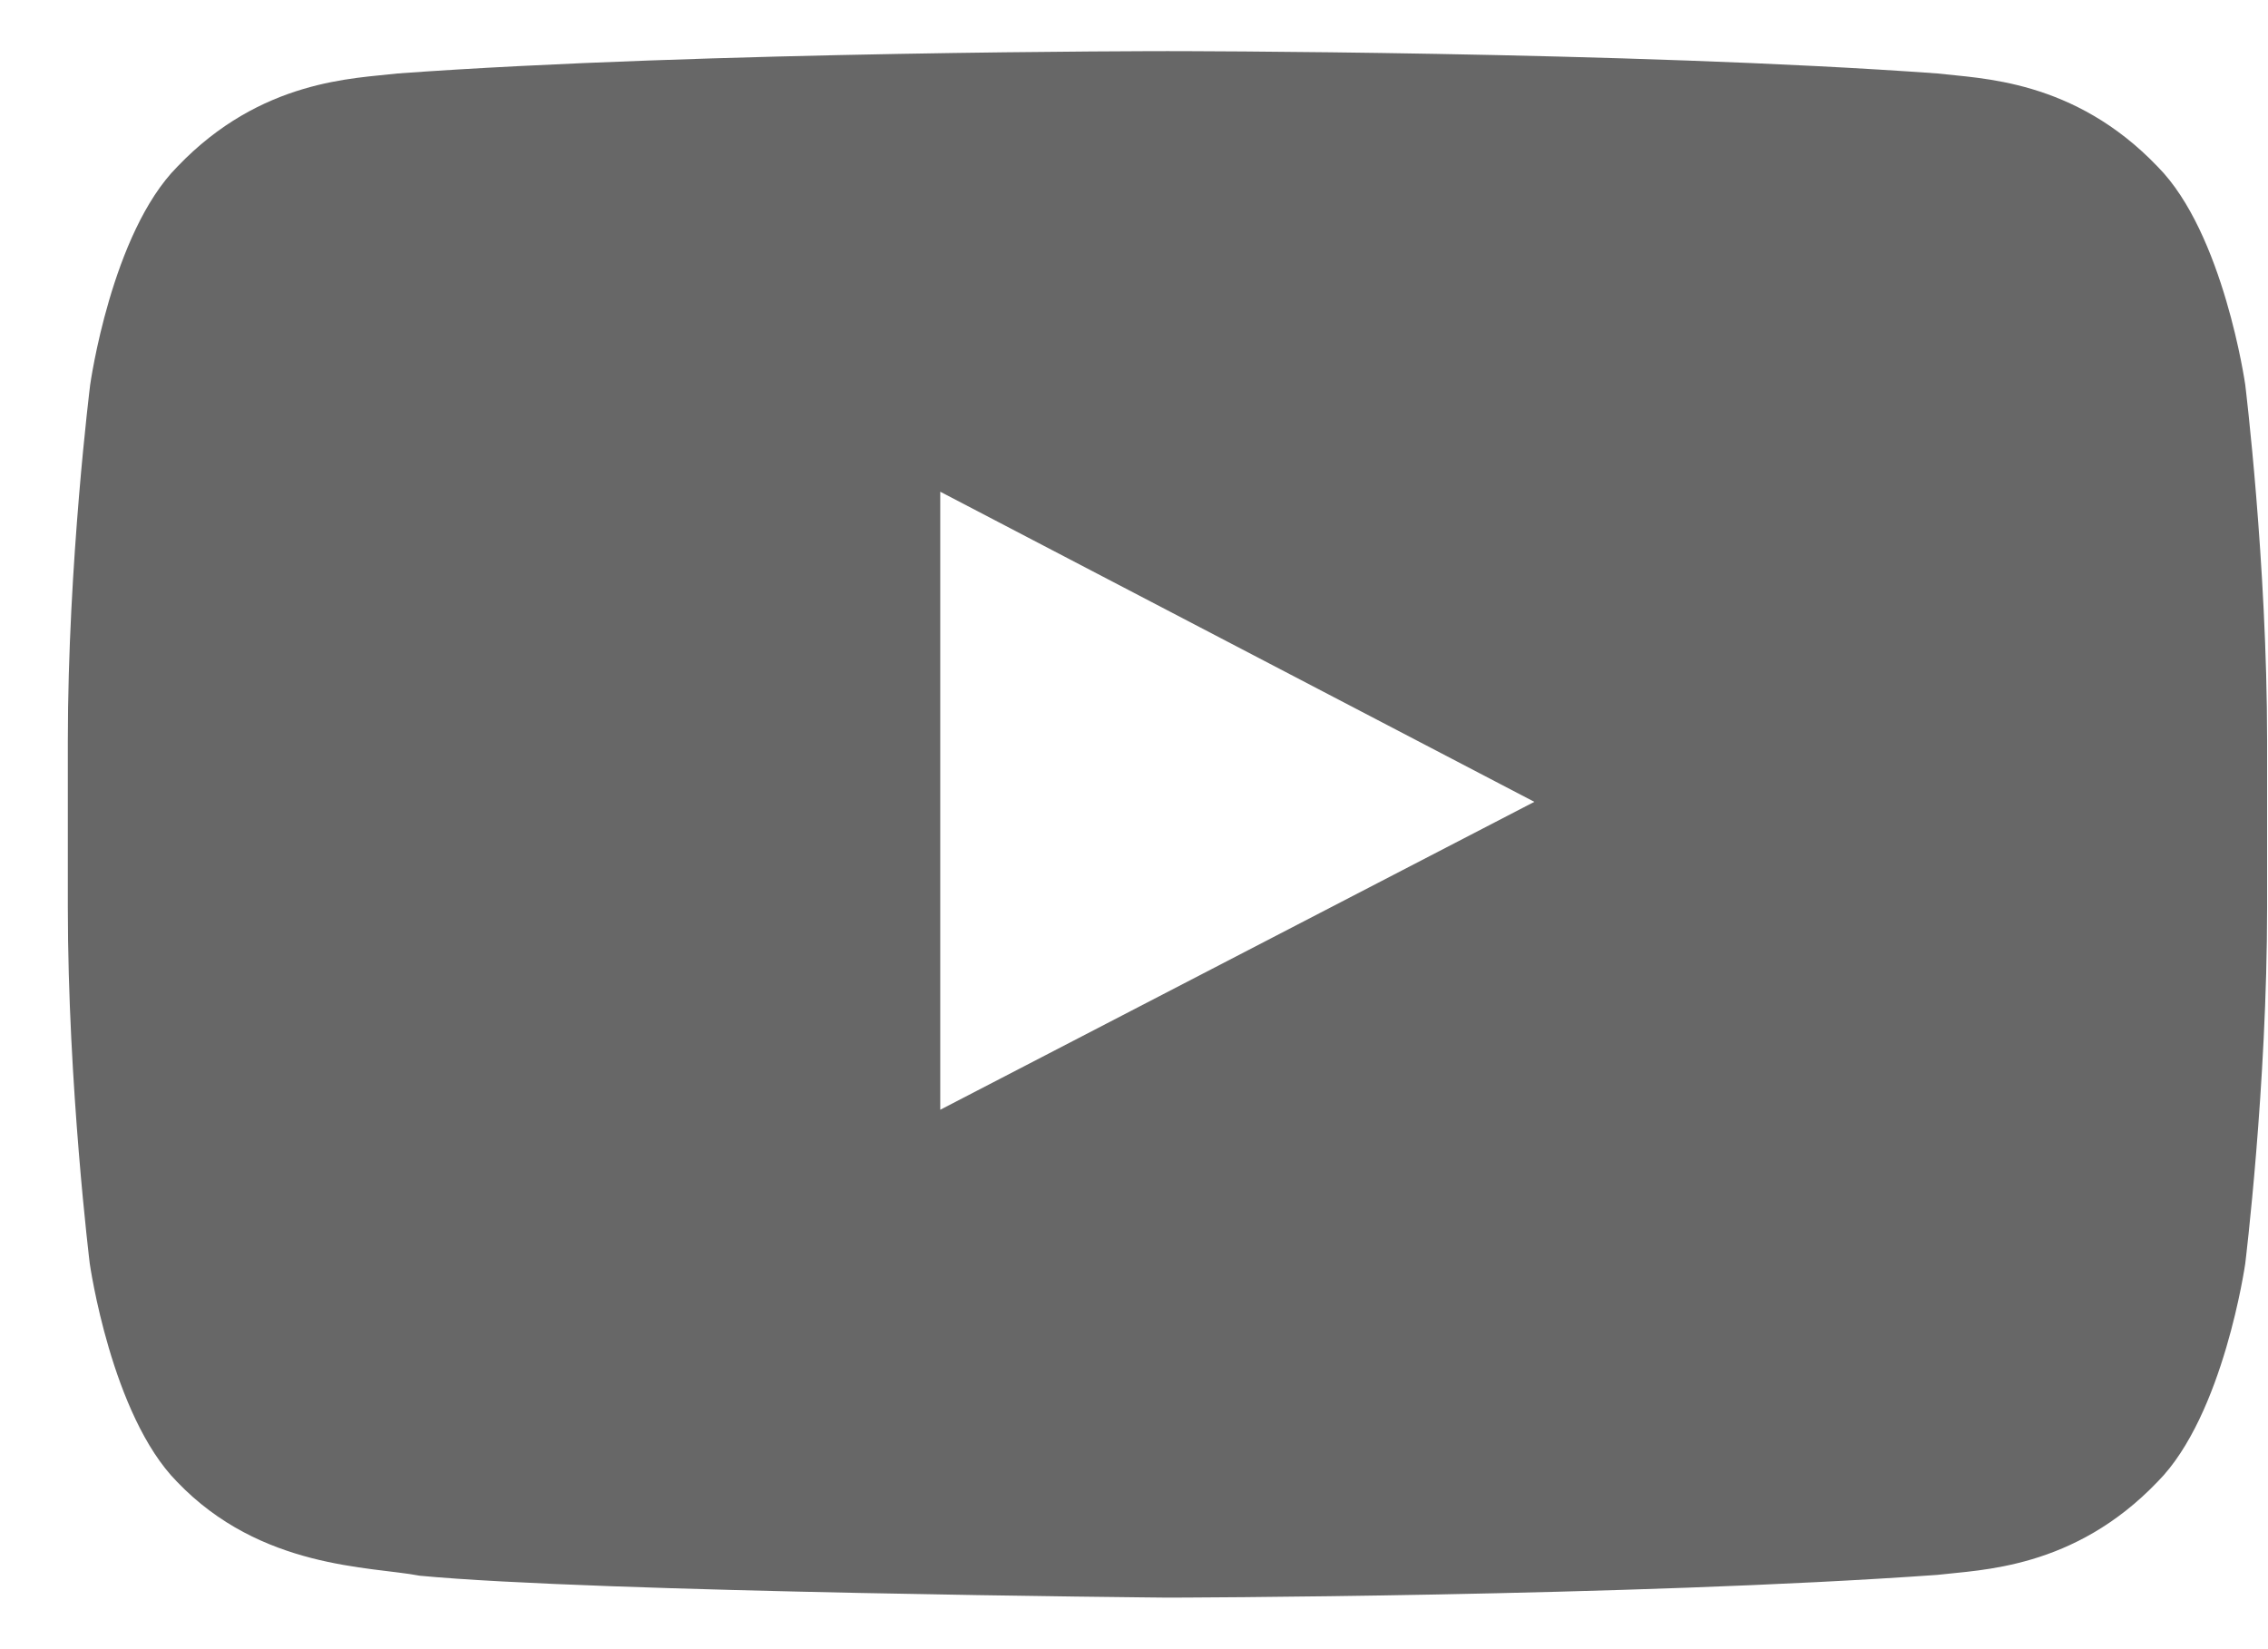 <svg width="33" height="24" viewBox="0 0 33 24" fill="none" xmlns="http://www.w3.org/2000/svg">
<path d="M32.669 5.6C32.669 5.6 32.356 3.394 31.394 2.425C30.175 1.15 28.812 1.144 28.188 1.069C23.712 0.744 16.994 0.744 16.994 0.744H16.981C16.981 0.744 10.262 0.744 5.787 1.069C5.162 1.144 3.8 1.15 2.581 2.425C1.619 3.394 1.312 5.6 1.312 5.6C1.312 5.6 0.987 8.194 0.987 10.781V13.206C0.987 15.794 1.306 18.388 1.306 18.388C1.306 18.388 1.619 20.594 2.575 21.563C3.794 22.838 5.394 22.794 6.106 22.931C8.669 23.175 16.988 23.25 16.988 23.25C16.988 23.25 23.712 23.238 28.188 22.919C28.812 22.844 30.175 22.838 31.394 21.563C32.356 20.594 32.669 18.388 32.669 18.388C32.669 18.388 32.987 15.8 32.987 13.206V10.781C32.987 8.194 32.669 5.6 32.669 5.6ZM13.681 16.15V7.156L22.325 11.669L13.681 16.15Z" fill="#676767"/>
</svg>
